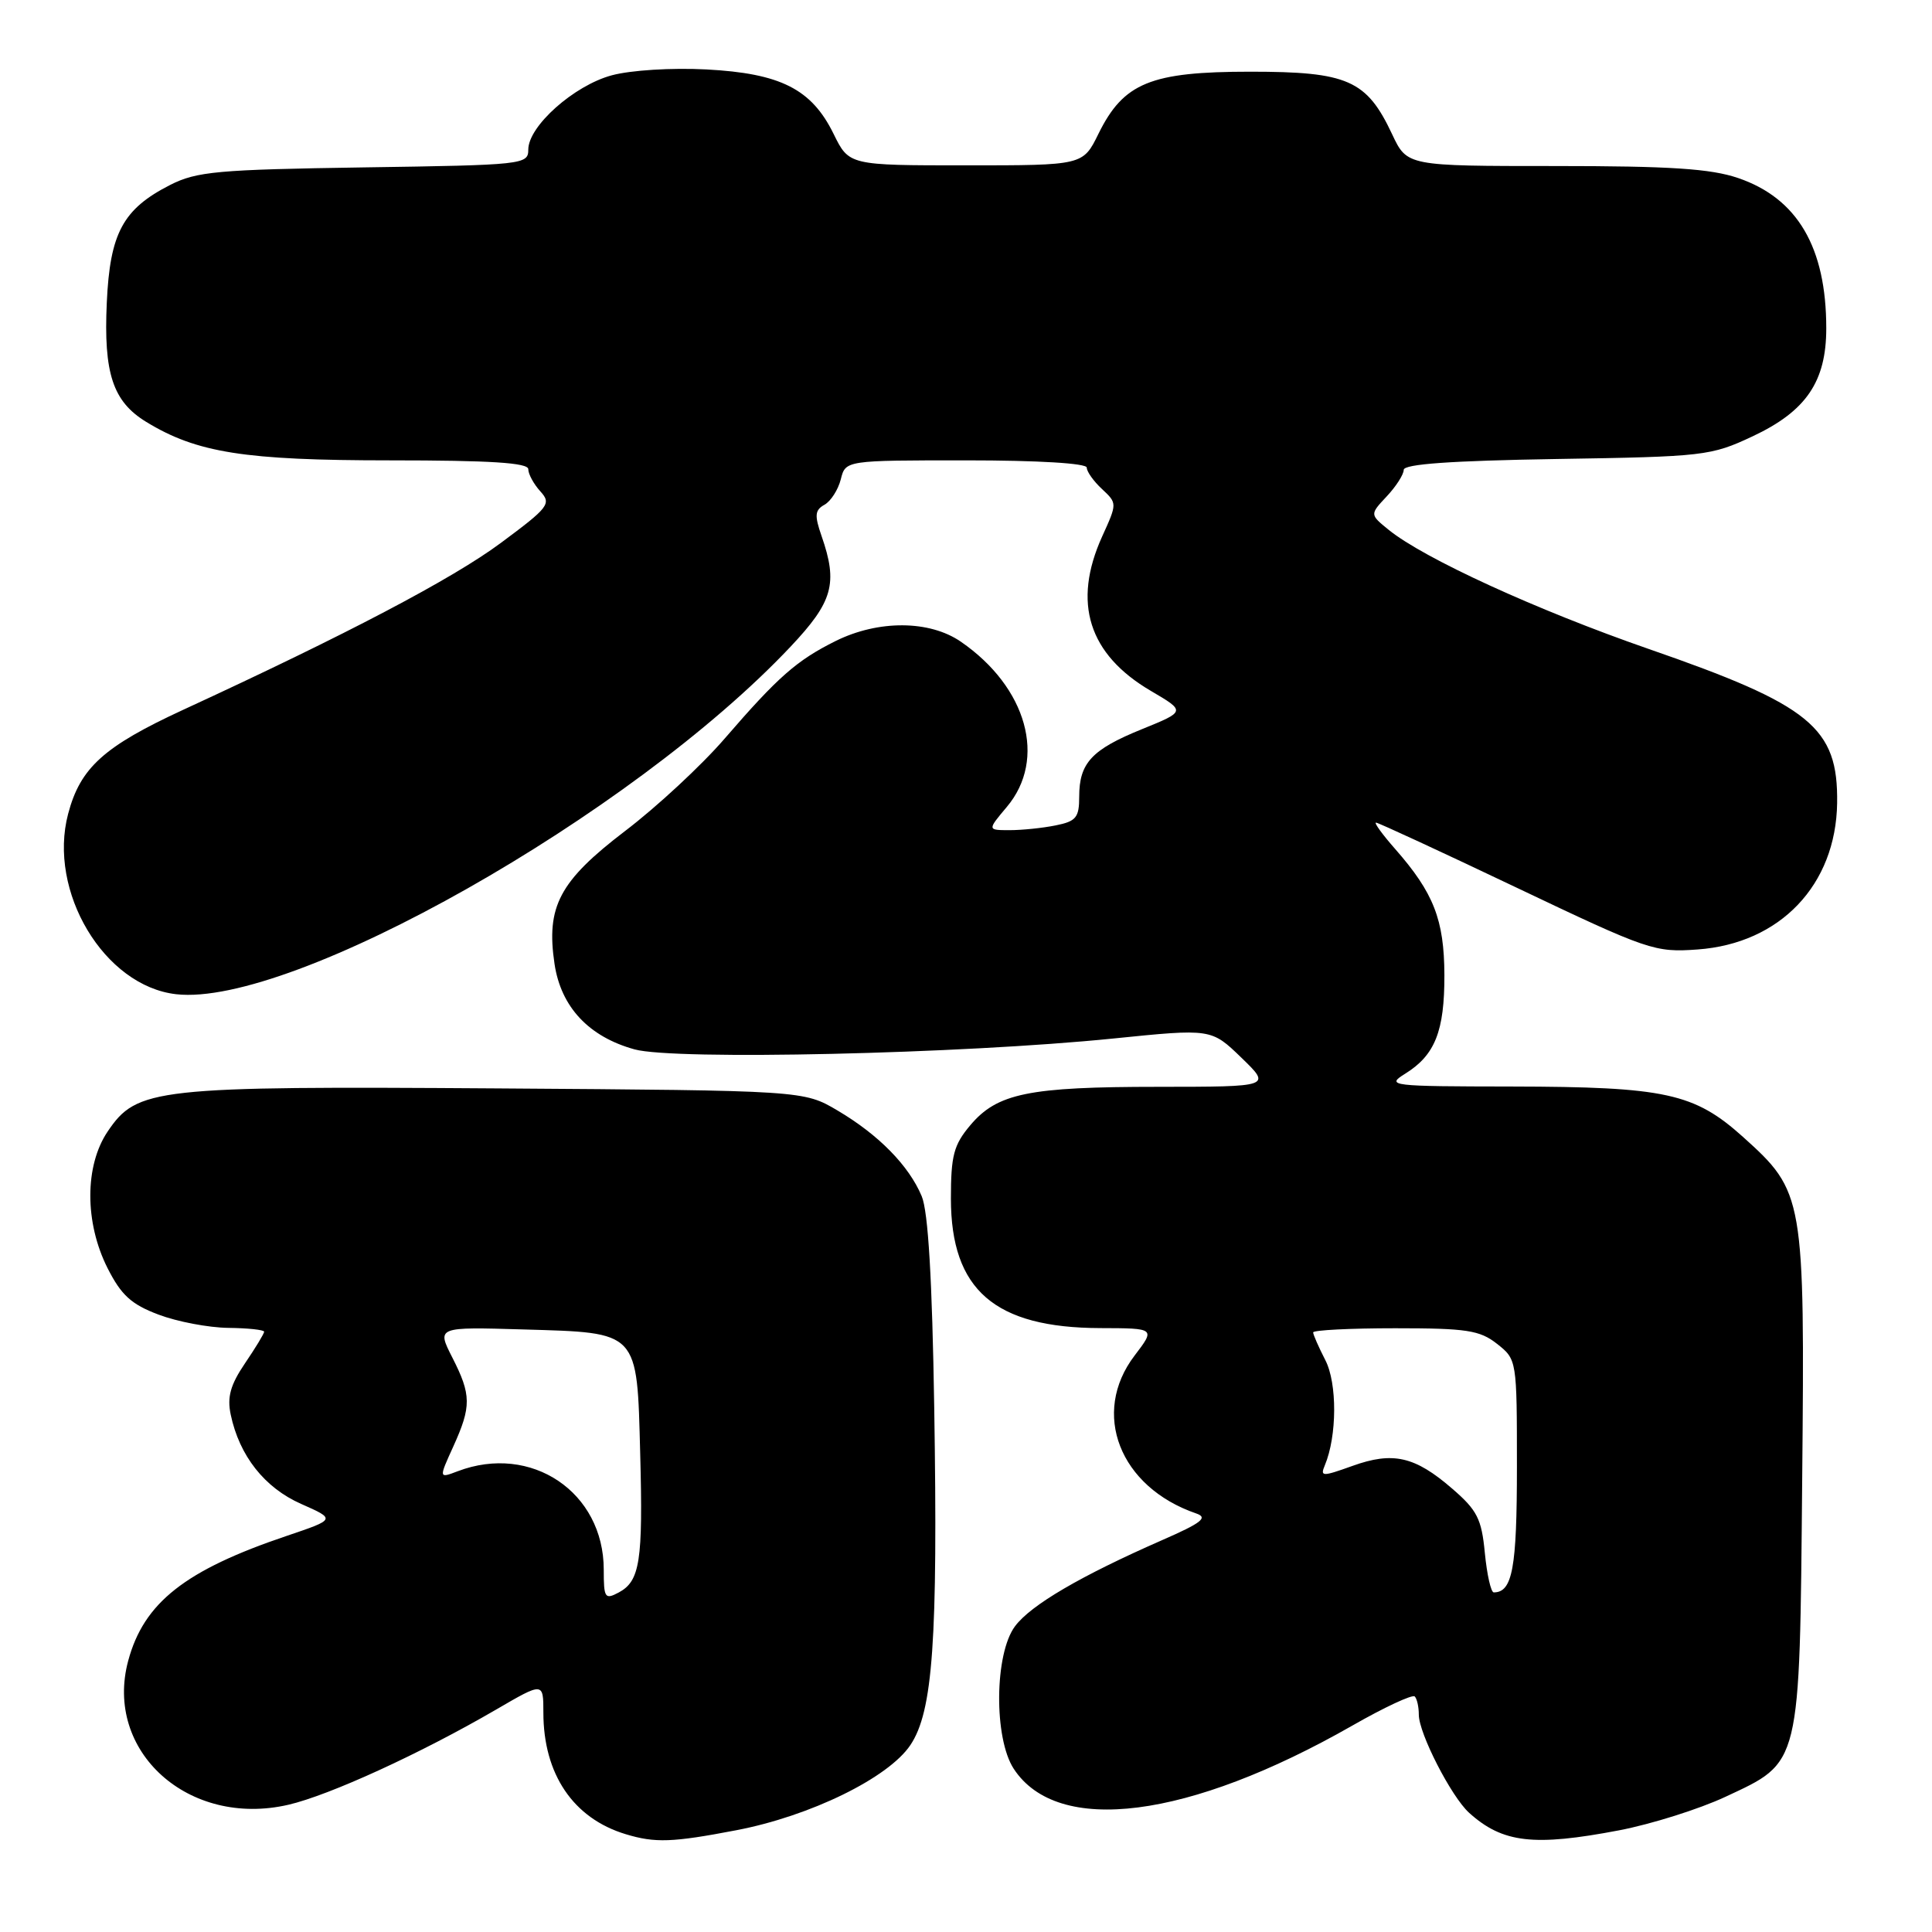 <?xml version="1.0" encoding="UTF-8" standalone="no"?>
<!DOCTYPE svg PUBLIC "-//W3C//DTD SVG 1.1//EN" "http://www.w3.org/Graphics/SVG/1.1/DTD/svg11.dtd" >
<svg xmlns="http://www.w3.org/2000/svg" xmlns:xlink="http://www.w3.org/1999/xlink" version="1.1" viewBox="0 0 256 256">
 <g >
 <path fill="currentColor"
d=" M 97.54 242.52 C 107.35 240.65 117.72 235.58 120.63 231.23 C 123.62 226.78 124.28 217.37 123.79 186.50 C 123.52 169.51 122.99 160.54 122.13 158.50 C 120.43 154.45 116.43 150.37 111.00 147.16 C 106.50 144.50 106.50 144.50 66.00 144.22 C 20.45 143.91 18.15 144.17 14.26 149.94 C 11.21 154.47 11.20 161.99 14.25 168.03 C 16.06 171.61 17.39 172.83 21.00 174.19 C 23.48 175.13 27.64 175.92 30.25 175.95 C 32.86 175.98 35.00 176.21 35.00 176.46 C 35.00 176.71 33.86 178.59 32.46 180.65 C 30.53 183.50 30.08 185.11 30.57 187.44 C 31.72 192.91 35.06 197.14 39.91 199.28 C 44.50 201.31 44.50 201.31 38.00 203.51 C 24.53 208.05 19.06 212.36 16.99 220.05 C 13.75 232.07 25.00 242.19 38.21 239.14 C 43.65 237.88 55.71 232.36 65.75 226.52 C 72.00 222.88 72.00 222.88 72.00 226.92 C 72.00 235.09 75.96 240.94 82.91 243.04 C 86.80 244.22 89.09 244.14 97.54 242.52 Z  M 214.58 242.52 C 218.84 241.70 225.15 239.71 228.60 238.10 C 238.67 233.39 238.45 234.32 238.80 196.03 C 239.15 158.53 239.05 157.93 230.96 150.65 C 224.49 144.84 220.67 144.01 200.31 143.97 C 184.22 143.95 183.61 143.88 186.18 142.28 C 190.15 139.82 191.41 136.64 191.39 129.18 C 191.36 121.88 189.98 118.32 184.88 112.51 C 183.18 110.58 182.03 109.00 182.33 109.00 C 182.62 109.00 191.01 112.88 200.96 117.62 C 218.44 125.94 219.26 126.22 224.94 125.81 C 235.88 125.02 243.27 117.26 243.43 106.41 C 243.57 96.39 239.96 93.44 218.43 85.98 C 203.63 80.84 188.66 73.99 184.00 70.20 C 181.50 68.17 181.50 68.17 183.75 65.77 C 184.99 64.45 186.00 62.87 186.00 62.26 C 186.00 61.49 192.25 61.05 206.25 60.82 C 225.79 60.51 226.70 60.41 232.22 57.82 C 239.32 54.49 241.99 50.57 241.99 43.50 C 241.99 32.78 238.17 26.27 230.31 23.59 C 226.67 22.35 221.33 22.00 206.05 22.00 C 186.45 22.00 186.45 22.00 184.47 17.80 C 181.09 10.60 178.59 9.50 165.67 9.50 C 152.46 9.50 148.88 10.97 145.55 17.73 C 143.50 21.91 143.50 21.91 128.00 21.91 C 112.50 21.91 112.50 21.91 110.45 17.73 C 107.53 11.79 103.42 9.72 93.59 9.20 C 89.01 8.96 83.57 9.30 81.06 9.98 C 76.05 11.33 70.00 16.72 70.00 19.83 C 70.00 21.80 69.34 21.87 48.25 22.18 C 28.86 22.47 26.07 22.72 22.56 24.50 C 16.29 27.69 14.57 30.88 14.15 40.10 C 13.72 49.47 14.95 53.20 19.37 55.90 C 26.08 60.00 32.43 61.00 51.68 61.00 C 65.01 61.00 70.00 61.32 70.00 62.17 C 70.00 62.82 70.72 64.14 71.60 65.11 C 73.09 66.75 72.74 67.21 66.35 71.95 C 59.94 76.71 45.84 84.11 24.30 94.04 C 13.77 98.90 10.64 101.72 9.03 107.83 C 6.30 118.13 13.81 130.66 23.35 131.74 C 38.72 133.47 83.68 108.04 104.75 85.69 C 110.38 79.72 111.05 77.31 108.86 71.02 C 107.91 68.29 107.97 67.59 109.25 66.88 C 110.09 66.41 111.06 64.89 111.41 63.51 C 112.04 61.00 112.04 61.00 128.02 61.00 C 137.57 61.00 144.00 61.39 144.00 61.96 C 144.00 62.49 144.91 63.77 146.02 64.80 C 148.04 66.69 148.04 66.69 146.04 71.09 C 142.07 79.86 144.23 86.70 152.50 91.55 C 157.12 94.26 157.12 94.26 151.31 96.62 C 144.65 99.32 143.00 101.10 143.00 105.57 C 143.00 108.33 142.59 108.83 139.88 109.37 C 138.16 109.72 135.42 110.00 133.79 110.00 C 130.82 110.00 130.82 110.00 133.41 106.92 C 138.74 100.59 136.09 91.07 127.32 85.03 C 123.17 82.17 116.40 82.13 110.74 84.93 C 105.57 87.50 103.10 89.67 96.00 97.89 C 92.97 101.40 87.05 106.90 82.83 110.11 C 74.12 116.76 72.34 120.11 73.48 127.74 C 74.34 133.45 78.03 137.38 84.09 139.05 C 89.41 140.51 127.39 139.65 147.50 137.61 C 160.50 136.29 160.50 136.29 164.49 140.15 C 168.47 144.00 168.47 144.00 153.49 144.01 C 136.28 144.01 132.14 144.86 128.56 149.11 C 126.37 151.71 126.00 153.12 126.00 158.83 C 126.01 170.92 131.80 175.94 145.80 175.98 C 153.10 176.00 153.10 176.00 150.34 179.62 C 144.52 187.25 148.35 197.05 158.50 200.54 C 160.11 201.09 159.24 201.78 154.00 204.07 C 143.20 208.81 136.61 212.66 134.50 215.48 C 131.77 219.12 131.67 230.32 134.33 234.38 C 140.15 243.26 157.47 241.05 179.21 228.64 C 183.44 226.22 187.16 224.49 187.46 224.79 C 187.76 225.09 188.00 226.17 188.00 227.20 C 188.00 229.68 192.30 238.06 194.66 240.20 C 199.10 244.21 203.23 244.69 214.58 242.52 Z  M 80.00 207.99 C 80.00 197.71 70.39 191.24 60.64 194.95 C 58.14 195.90 58.14 195.90 60.05 191.70 C 62.48 186.35 62.46 184.83 59.93 179.87 C 57.87 175.82 57.87 175.82 69.40 176.16 C 84.73 176.61 84.40 176.26 84.83 192.63 C 85.21 206.86 84.80 209.50 81.99 211.01 C 80.15 211.99 80.00 211.75 80.00 207.99 Z  M 196.75 205.78 C 196.32 201.26 195.74 200.11 192.42 197.25 C 187.48 192.97 184.57 192.31 179.21 194.24 C 175.19 195.68 174.91 195.68 175.55 194.15 C 177.17 190.29 177.20 183.28 175.61 180.22 C 174.73 178.50 174.00 176.85 174.00 176.55 C 174.00 176.25 178.89 176.00 184.87 176.00 C 194.34 176.00 196.07 176.26 198.37 178.07 C 200.99 180.14 201.00 180.19 201.00 194.37 C 201.00 207.81 200.41 211.00 197.93 211.00 C 197.56 211.00 197.03 208.65 196.75 205.78 Z "/>
</g>
</svg>